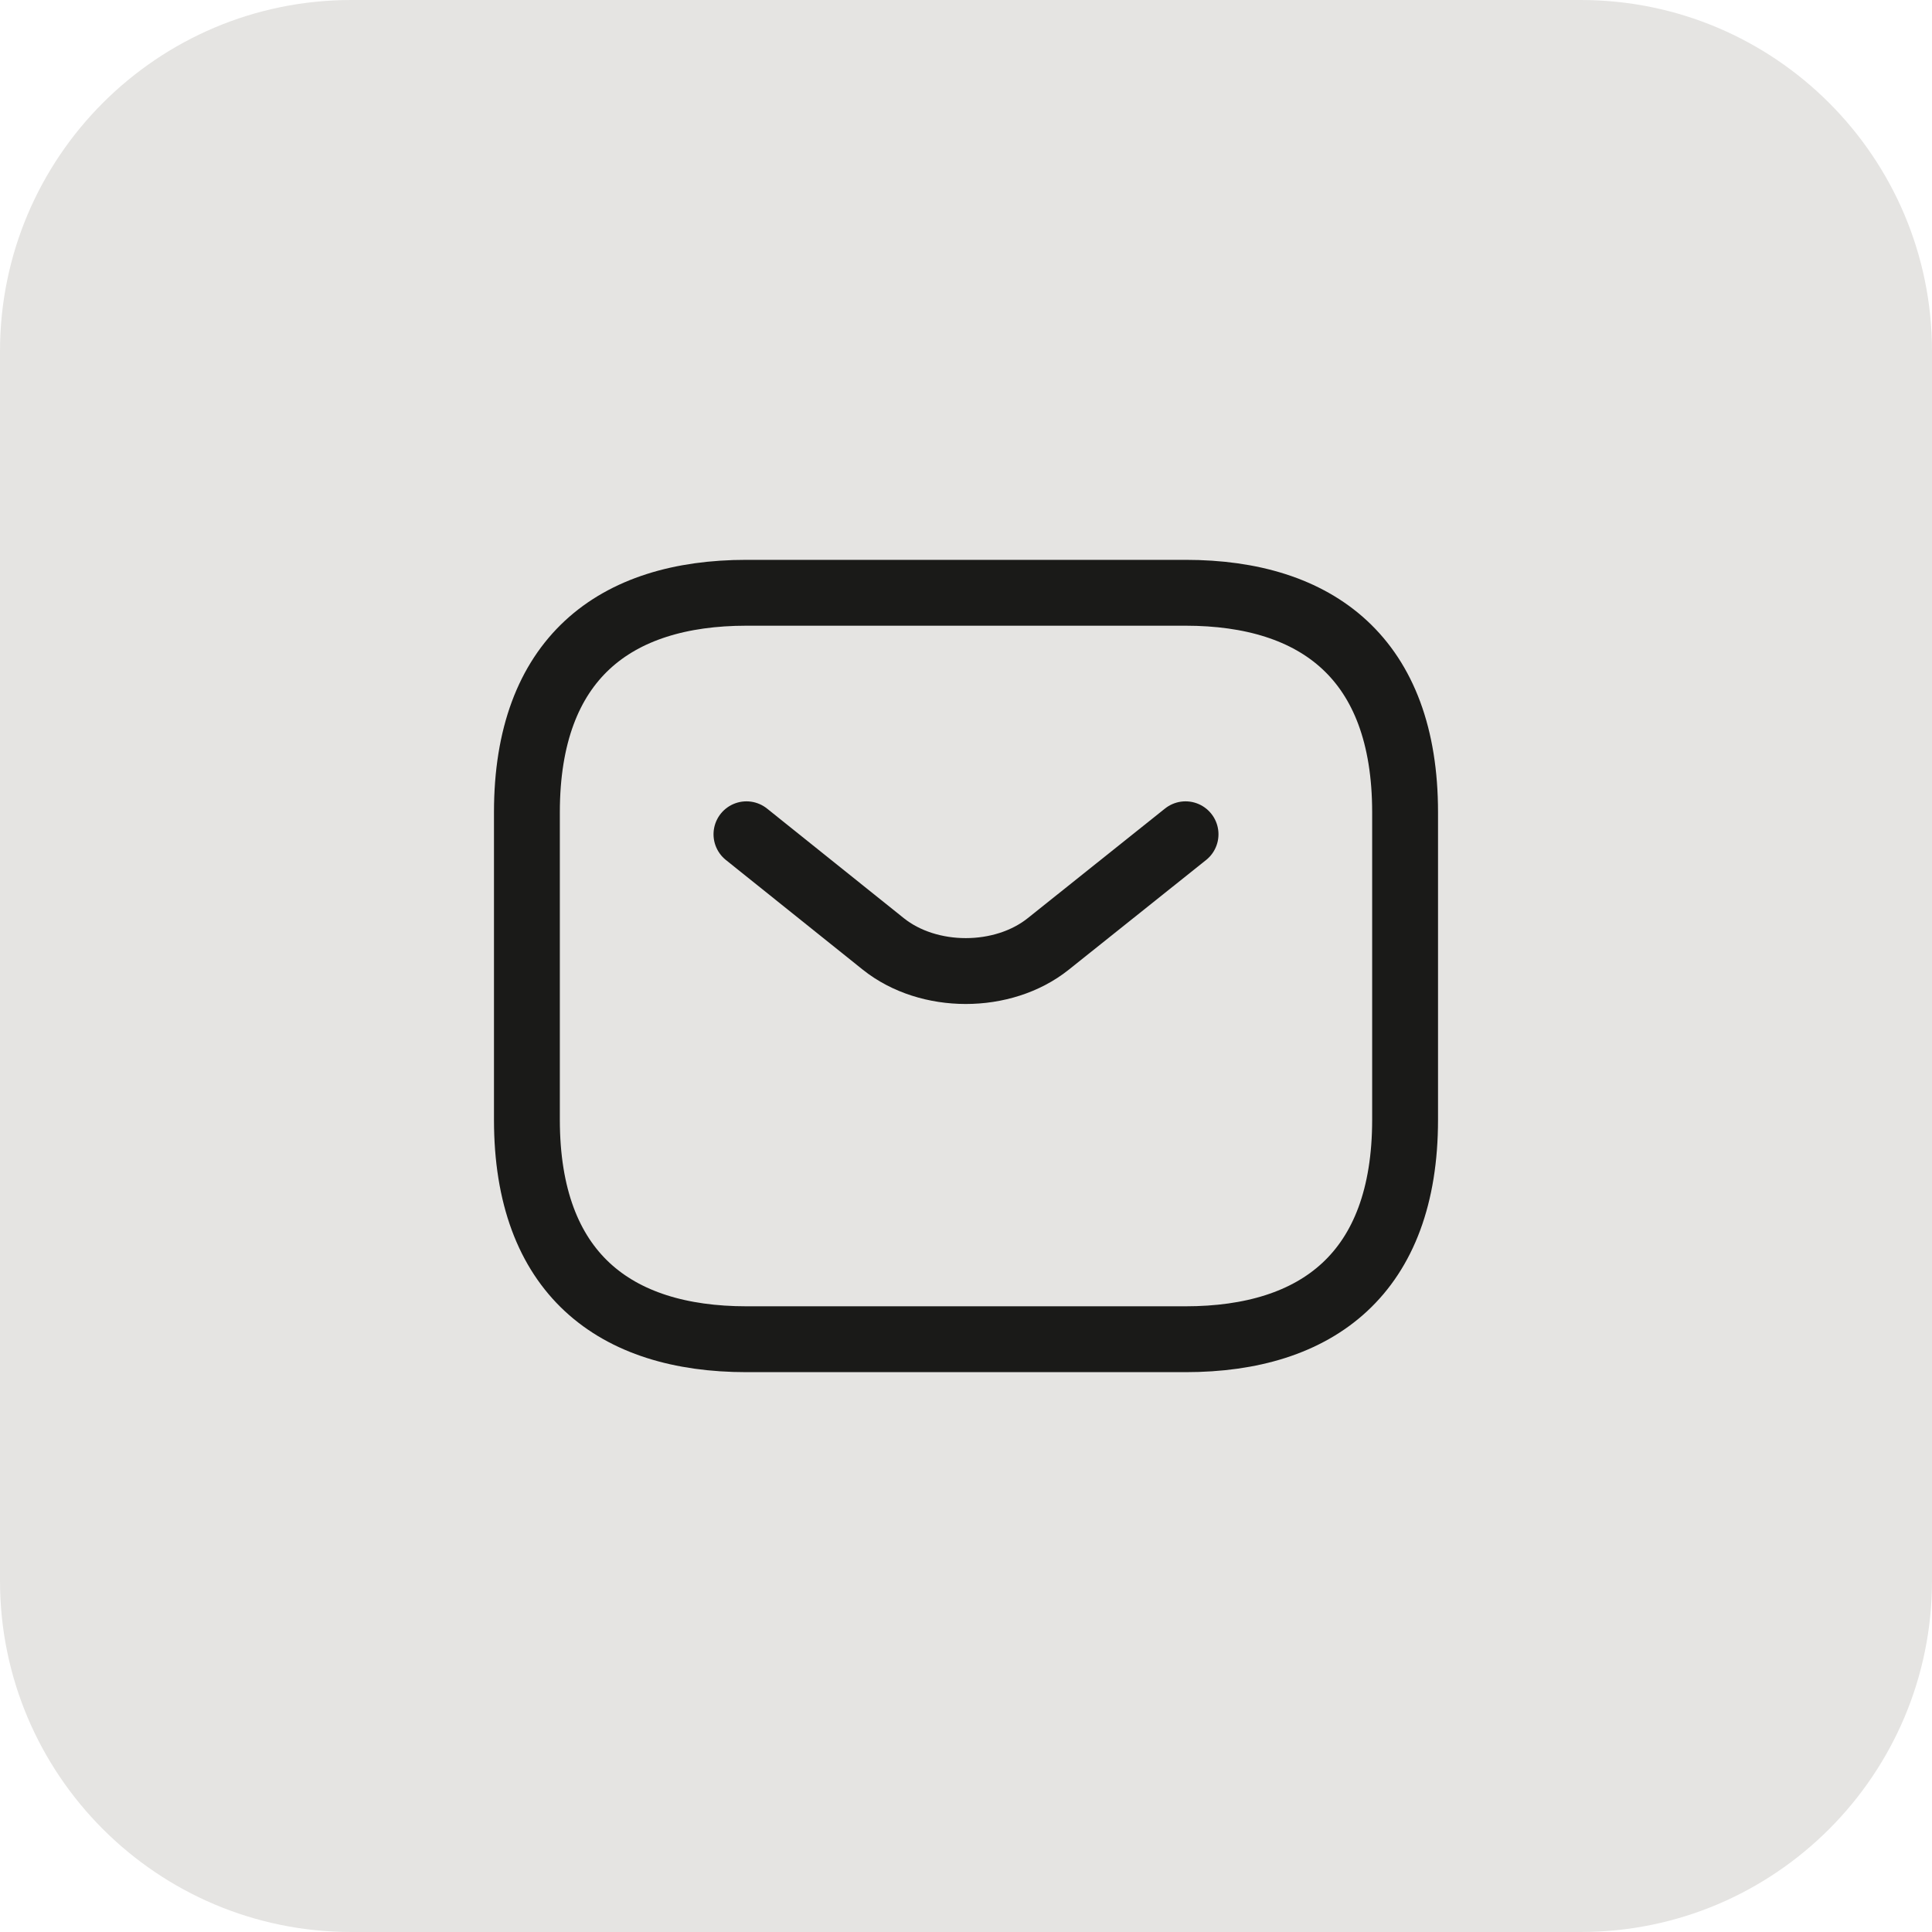 <svg width="44" height="44" viewBox="0 0 44 44" fill="none" xmlns="http://www.w3.org/2000/svg">
<path d="M0 8C0 3.582 3.582 0 8 0H36C40.418 0 44 3.582 44 8V36C44 40.418 40.418 44 36 44H8C3.582 44 0 40.418 0 36V8Z" fill="#E5E4E2"/>
<path d="M27 30.5H17C14 30.5 12 29 12 25.5V18.5C12 15 14 13.5 17 13.5H27C30 13.5 32 15 32 18.5V25.5C32 29 30 30.5 27 30.5Z" stroke="#1A1A18" stroke-width="1.5" stroke-miterlimit="10" stroke-linecap="round" stroke-linejoin="round"/>
<path d="M27 19L23.87 21.5C22.84 22.32 21.15 22.32 20.12 21.5L17 19" stroke="#1A1A18" stroke-width="1.5" stroke-miterlimit="10" stroke-linecap="round" stroke-linejoin="round"/>
</svg>
